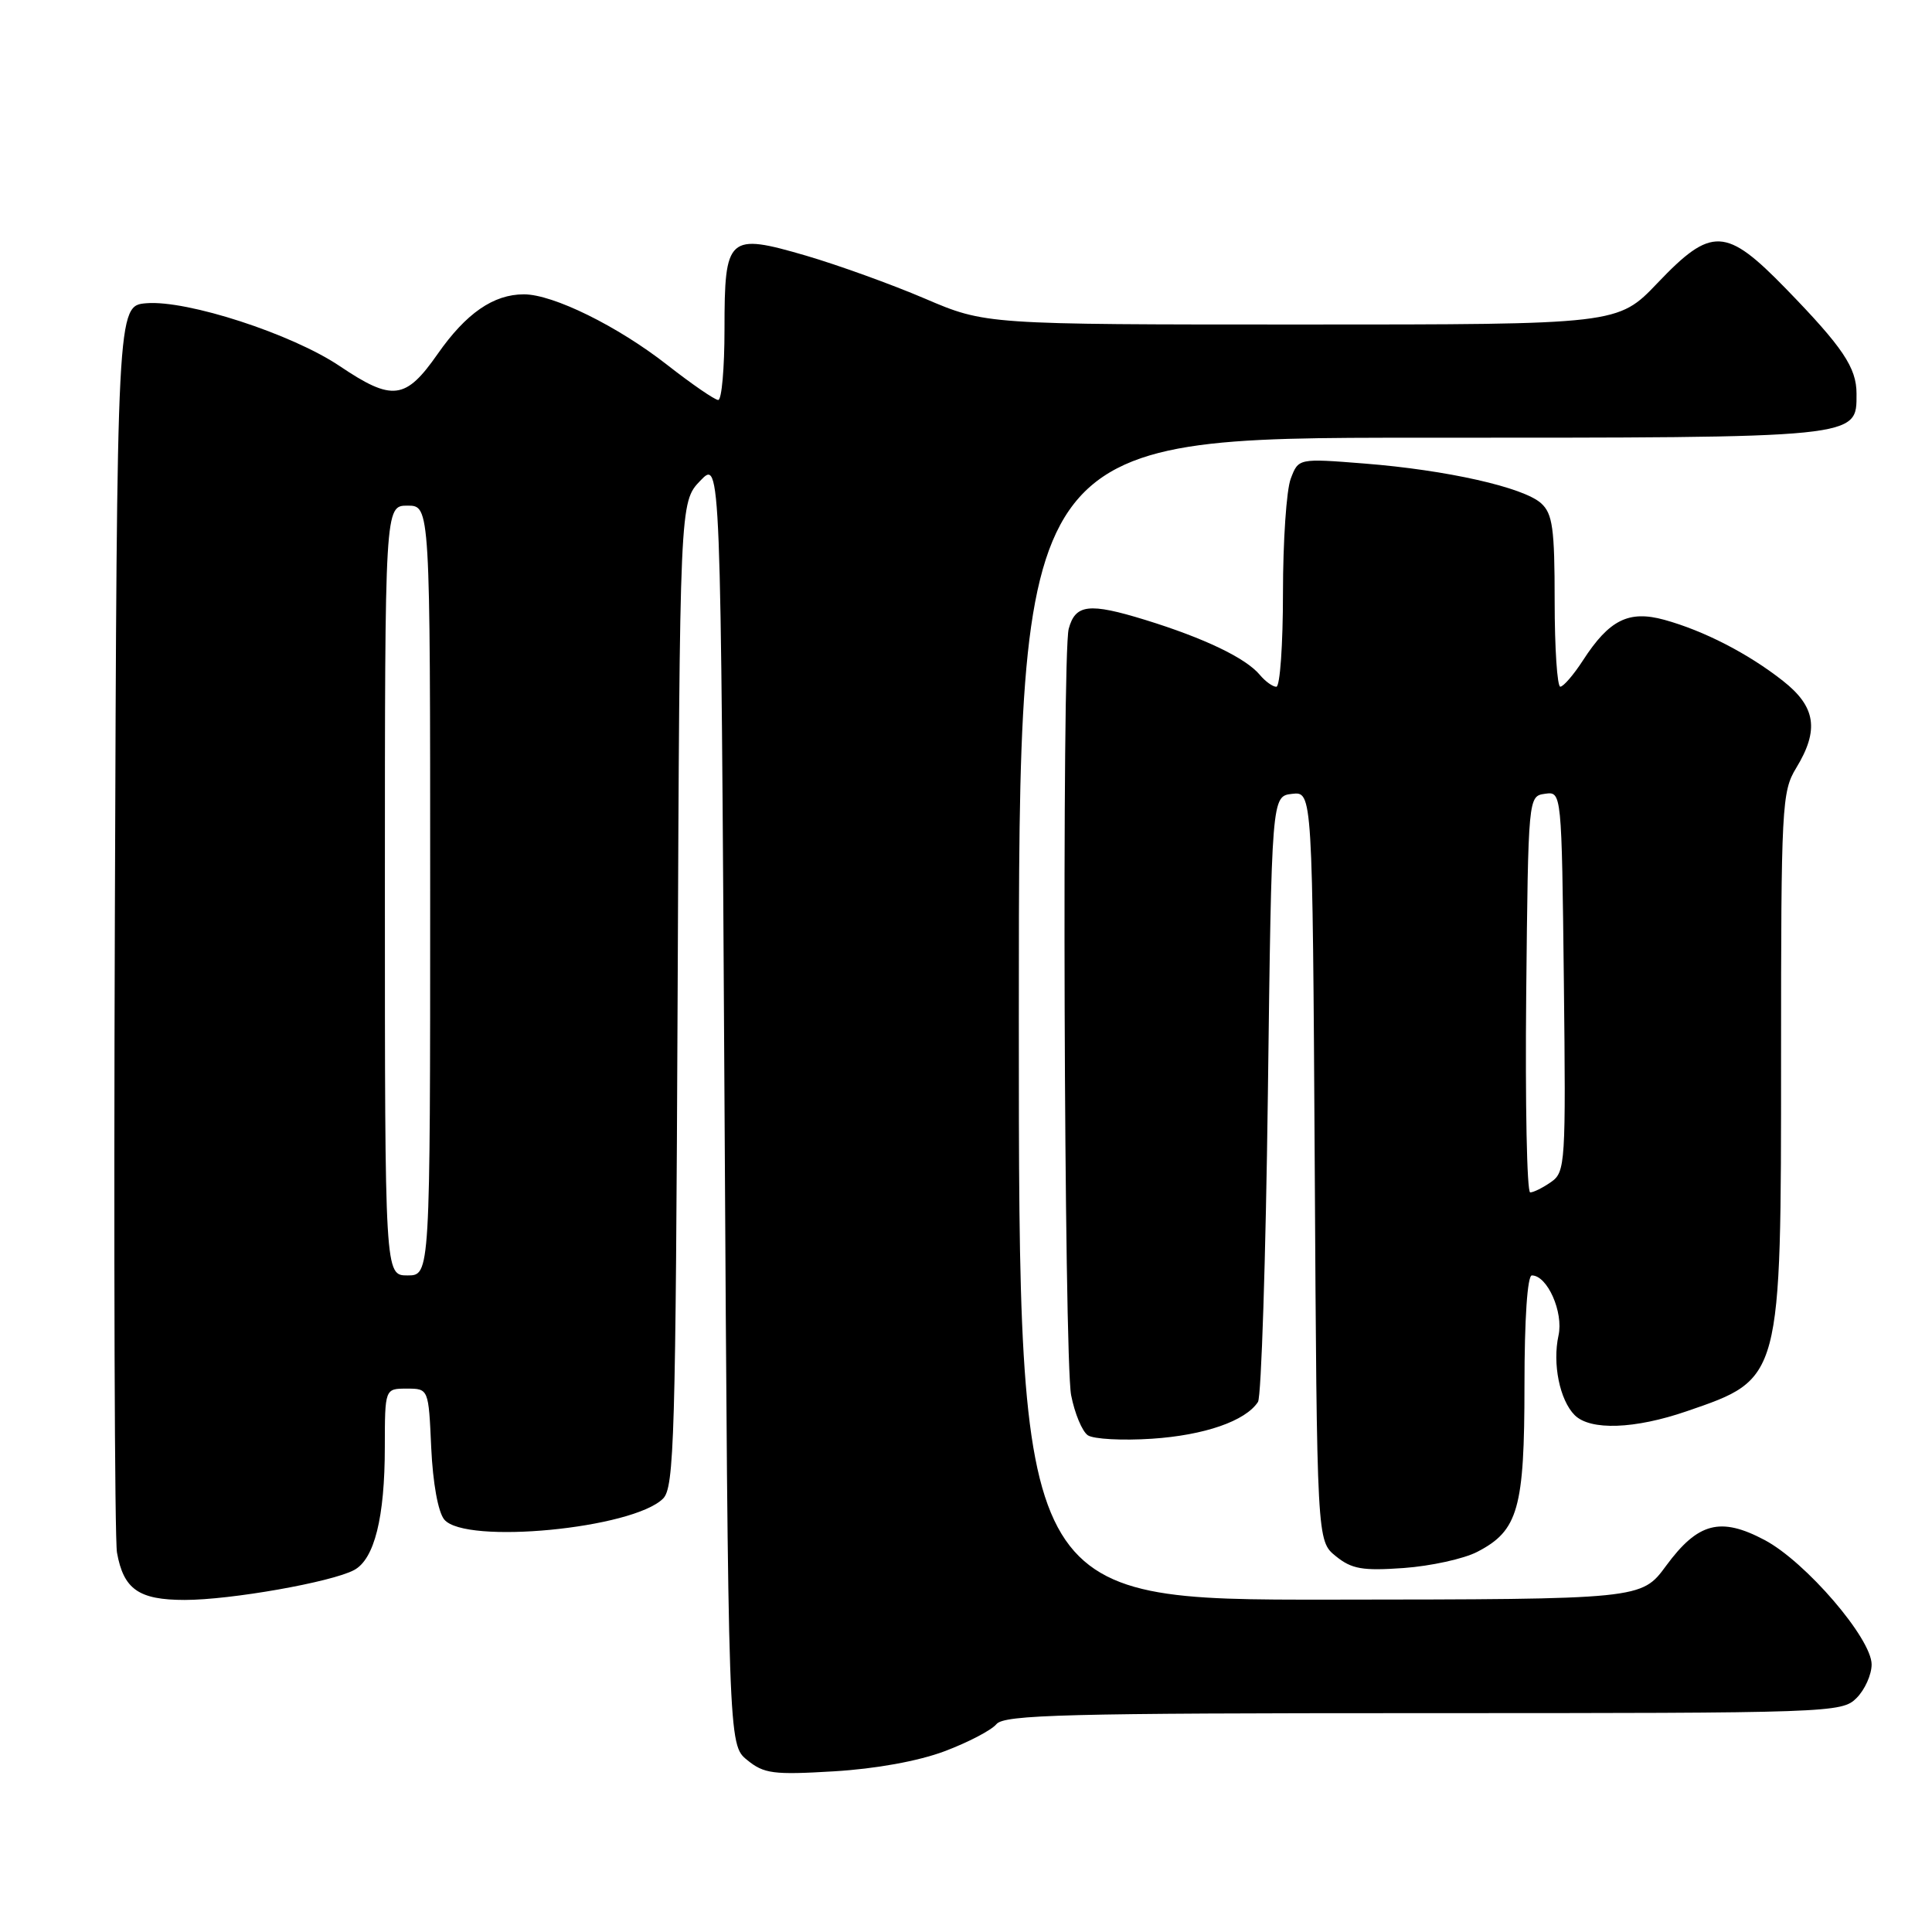<?xml version="1.0" encoding="UTF-8" standalone="no"?>
<!DOCTYPE svg PUBLIC "-//W3C//DTD SVG 1.1//EN" "http://www.w3.org/Graphics/SVG/1.1/DTD/svg11.dtd" >
<svg xmlns="http://www.w3.org/2000/svg" xmlns:xlink="http://www.w3.org/1999/xlink" version="1.1" viewBox="0 0 256 256">
 <g >
 <path fill="currentColor"
d=" M 125.16 232.05 C 128.27 230.88 131.36 229.27 132.03 228.46 C 133.07 227.21 141.25 227.00 188.62 227.00 C 242.67 227.00 244.05 226.95 246.00 225.00 C 247.10 223.90 248.00 221.90 248.00 220.55 C 248.00 217.11 239.26 206.94 233.82 204.06 C 227.97 200.96 224.99 201.74 220.77 207.47 C 217.50 211.92 217.50 211.92 176.25 211.96 C 135.00 212.00 135.00 212.00 135.00 135.00 C 135.00 58.00 135.00 58.00 188.28 58.00 C 246.76 58.00 246.00 58.08 246.00 52.17 C 246.00 48.71 244.19 46.02 236.64 38.25 C 228.68 30.07 226.79 29.99 219.63 37.50 C 214.38 43.00 214.38 43.00 172.48 43.00 C 130.58 43.00 130.58 43.00 122.54 39.56 C 118.12 37.67 111.04 35.12 106.82 33.88 C 96.45 30.86 96.00 31.26 96.00 43.62 C 96.00 48.78 95.63 53.00 95.17 53.00 C 94.72 53.00 91.68 50.91 88.42 48.36 C 81.86 43.22 73.29 39.00 69.42 39.00 C 65.39 39.00 61.76 41.51 58.00 46.89 C 53.74 52.99 52.00 53.21 45.00 48.50 C 38.68 44.25 24.81 39.74 19.40 40.18 C 15.50 40.50 15.50 40.50 15.22 121.50 C 15.06 166.05 15.19 203.95 15.50 205.72 C 16.37 210.59 18.38 212.00 24.48 212.00 C 30.56 212.00 43.93 209.64 46.92 208.04 C 49.61 206.60 50.99 201.08 50.99 191.75 C 51.00 184.00 51.00 184.00 53.89 184.00 C 56.79 184.00 56.79 184.00 57.14 191.85 C 57.36 196.54 58.05 200.36 58.87 201.35 C 61.65 204.69 83.86 202.56 87.86 198.57 C 89.34 197.09 89.53 190.62 89.79 131.73 C 90.07 66.54 90.07 66.54 92.79 63.70 C 95.50 60.87 95.50 60.87 96.00 146.02 C 96.50 231.18 96.50 231.18 99.00 233.21 C 101.23 235.03 102.47 235.19 110.50 234.71 C 116.04 234.38 121.67 233.36 125.16 232.05 Z  M 195.74 205.63 C 201.17 202.83 202.00 199.90 202.00 183.55 C 202.00 174.75 202.39 169.00 202.98 169.00 C 205.03 169.00 207.19 173.87 206.51 176.96 C 205.69 180.70 206.67 185.52 208.65 187.51 C 210.72 189.58 216.61 189.37 223.52 186.99 C 236.08 182.67 236.00 182.98 236.00 140.06 C 236.00 106.83 236.10 104.88 238.00 101.77 C 241.08 96.72 240.61 93.65 236.25 90.22 C 231.64 86.59 225.78 83.58 220.54 82.13 C 215.82 80.83 213.23 82.12 209.74 87.52 C 208.51 89.42 207.16 90.98 206.75 90.99 C 206.34 90.99 206.00 85.89 206.00 79.65 C 206.00 70.02 205.73 68.07 204.21 66.69 C 201.87 64.57 191.70 62.28 180.78 61.42 C 172.05 60.73 172.05 60.73 171.03 63.43 C 170.46 64.91 170.00 71.73 170.00 78.57 C 170.00 85.40 169.61 91.00 169.12 91.00 C 168.64 91.00 167.66 90.29 166.94 89.43 C 165.09 87.20 159.59 84.56 151.75 82.14 C 144.31 79.85 142.49 80.06 141.61 83.32 C 140.69 86.74 140.99 179.99 141.93 184.87 C 142.40 187.28 143.39 189.66 144.14 190.18 C 144.89 190.69 148.71 190.90 152.63 190.64 C 159.60 190.18 165.05 188.29 166.69 185.76 C 167.13 185.07 167.72 166.72 168.00 145.00 C 168.50 105.50 168.50 105.50 171.21 105.19 C 173.91 104.88 173.91 104.88 174.21 154.53 C 174.50 204.18 174.50 204.18 177.00 206.20 C 179.11 207.91 180.53 208.16 186.01 207.77 C 189.59 207.51 193.97 206.55 195.74 205.63 Z  M 51.00 118.00 C 51.00 67.00 51.00 67.00 54.00 67.00 C 57.00 67.00 57.00 67.00 57.00 118.00 C 57.00 169.00 57.00 169.00 54.00 169.00 C 51.00 169.00 51.00 169.00 51.00 118.00 Z  M 202.23 131.75 C 202.50 105.50 202.50 105.50 204.72 105.18 C 206.93 104.87 206.93 104.87 207.22 130.05 C 207.49 154.16 207.42 155.30 205.53 156.62 C 204.44 157.38 203.20 158.00 202.76 158.00 C 202.32 158.00 202.09 146.19 202.23 131.75 Z "/>
</g>
</svg>